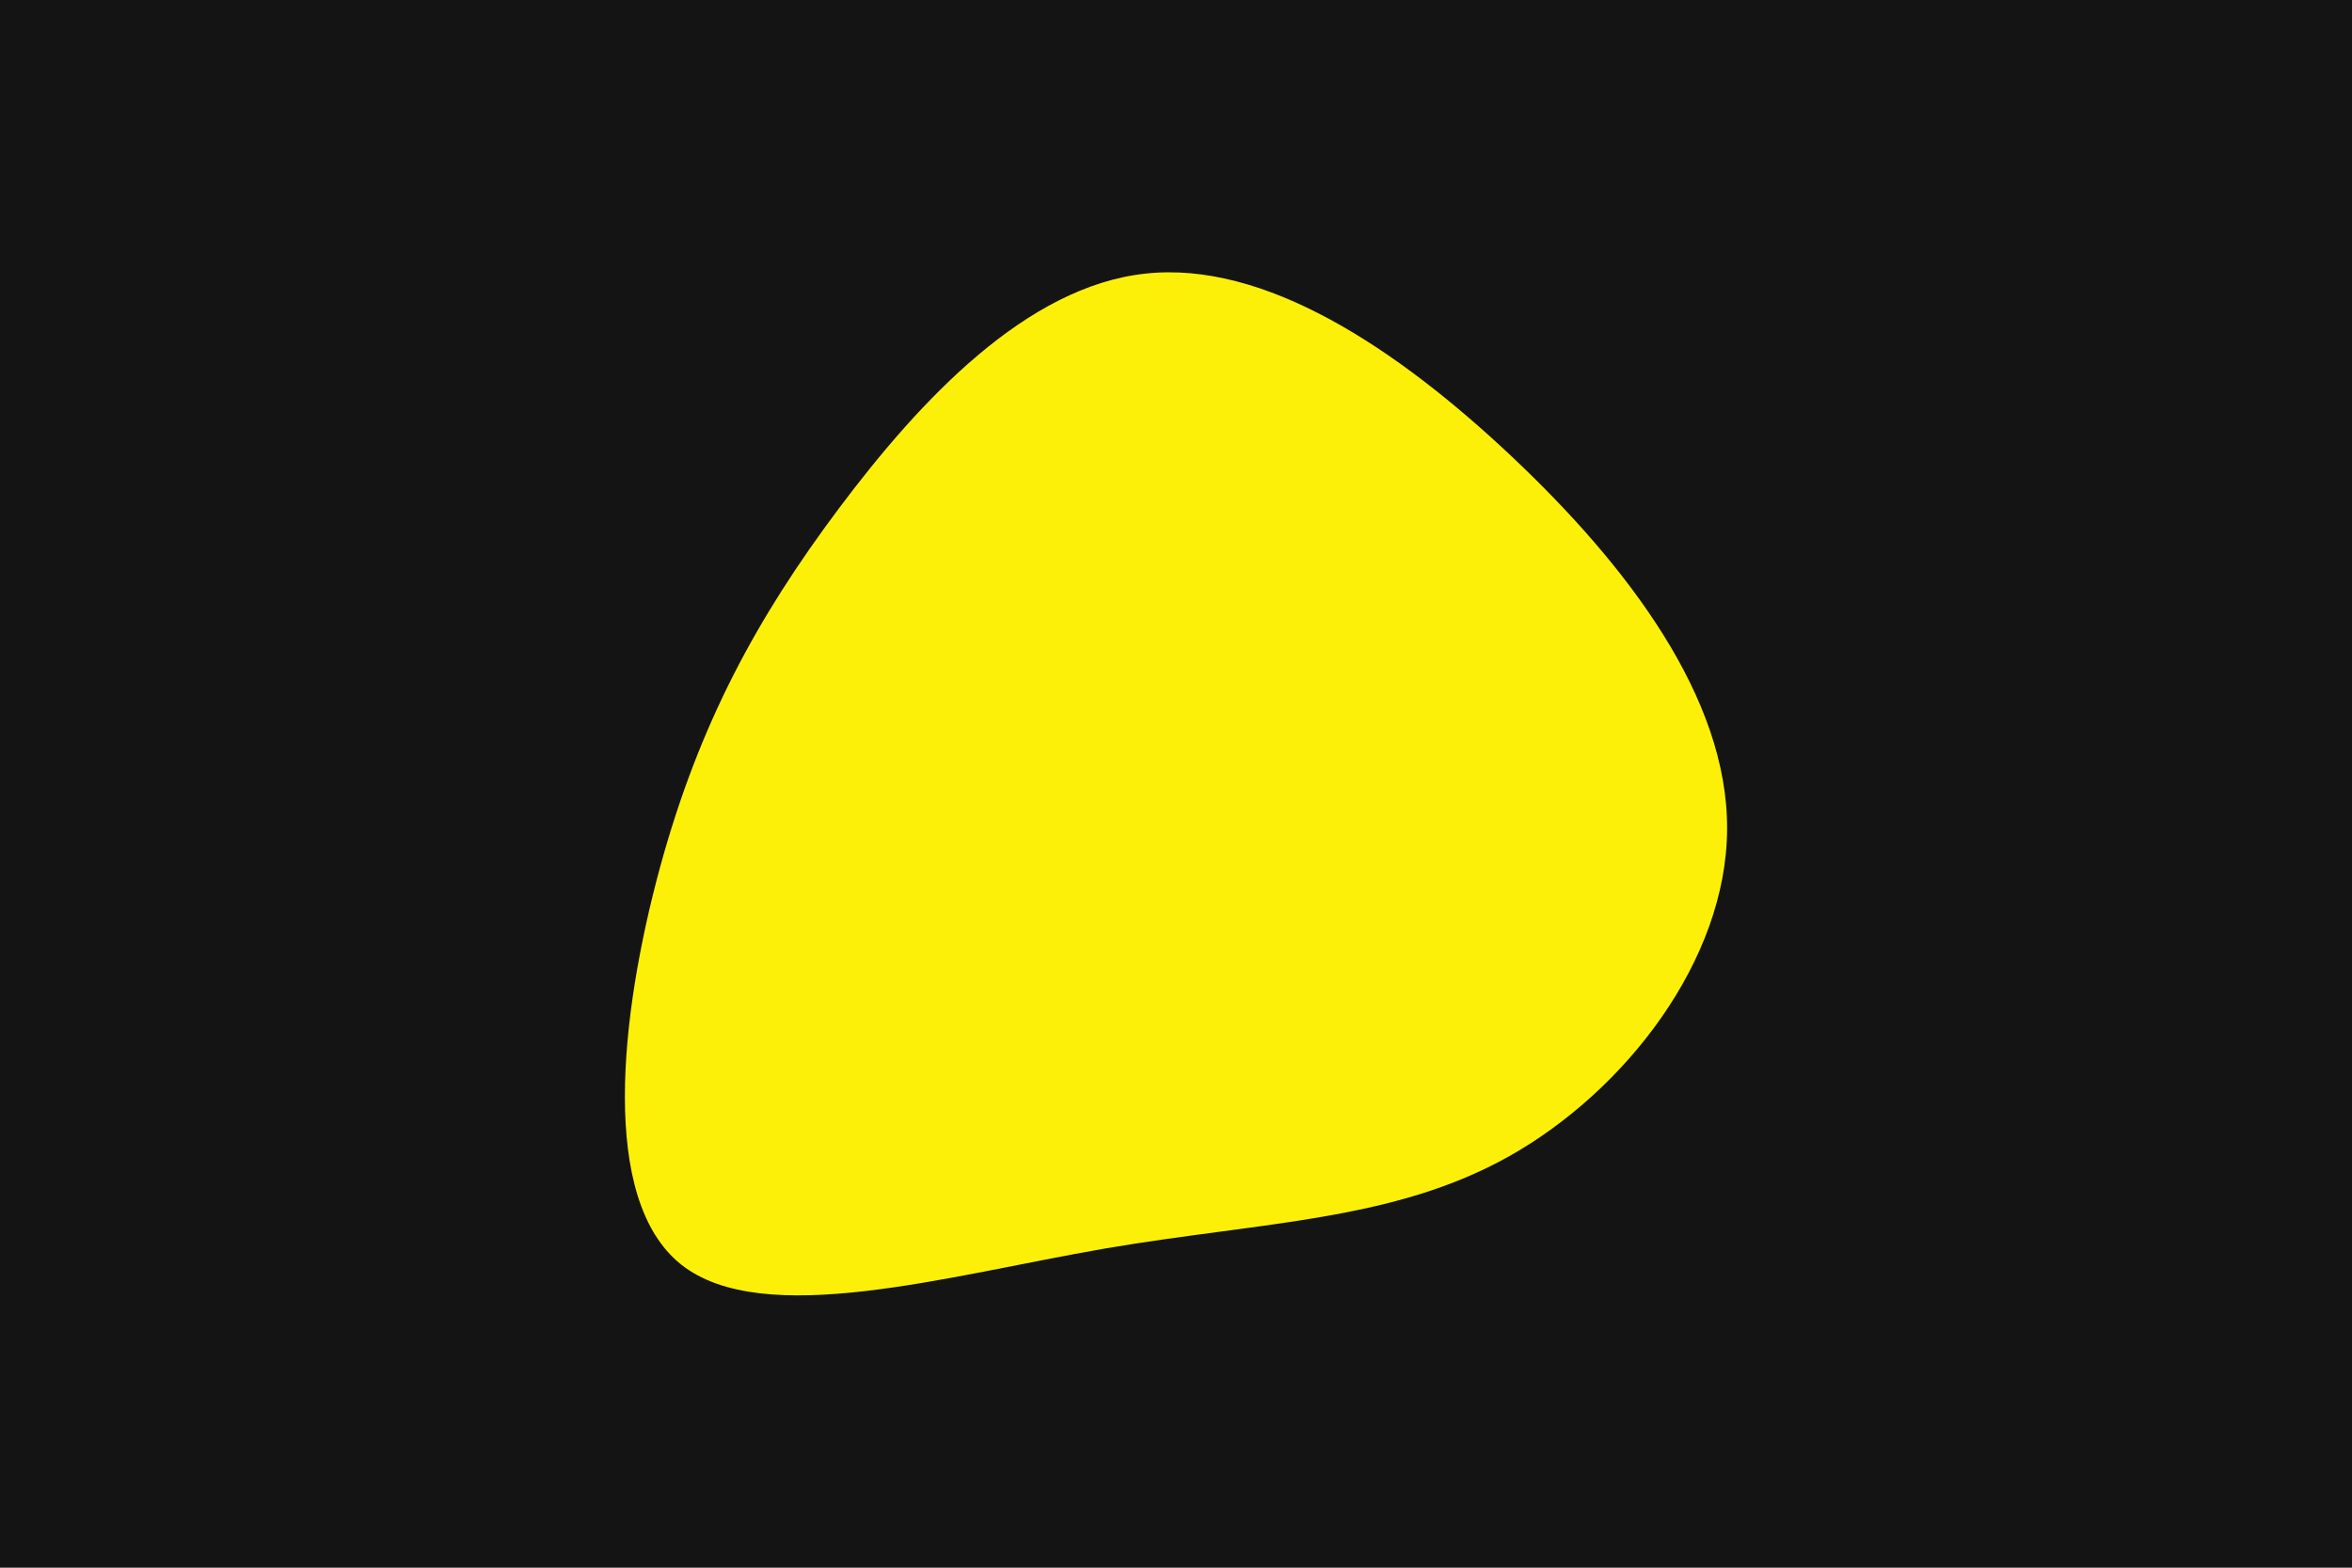 <svg id="visual" viewBox="0 0 900 600" width="900" height="600" xmlns="http://www.w3.org/2000/svg" xmlns:xlink="http://www.w3.org/1999/xlink" version="1.1"><rect x="0" y="0" width="900" height="600" fill="#141415"></rect><g transform="translate(433.38 317.521)"><path d="M145.2 -142.7C189.5 -100.9 227.8 -50.4 227.5 -0.2C227.3 50 188.6 99.9 144.3 124.9C99.9 149.9 50 150 -10.4 160.3C-70.7 170.7 -141.4 191.4 -172.8 166.4C-204.1 141.4 -196 70.7 -181 15.1C-165.9 -40.5 -143.7 -81.1 -112.4 -122.9C-81.1 -164.7 -40.5 -207.9 4.9 -212.8C50.4 -217.8 100.9 -184.5 145.2 -142.7" fill="#FDF008"></path></g></svg>